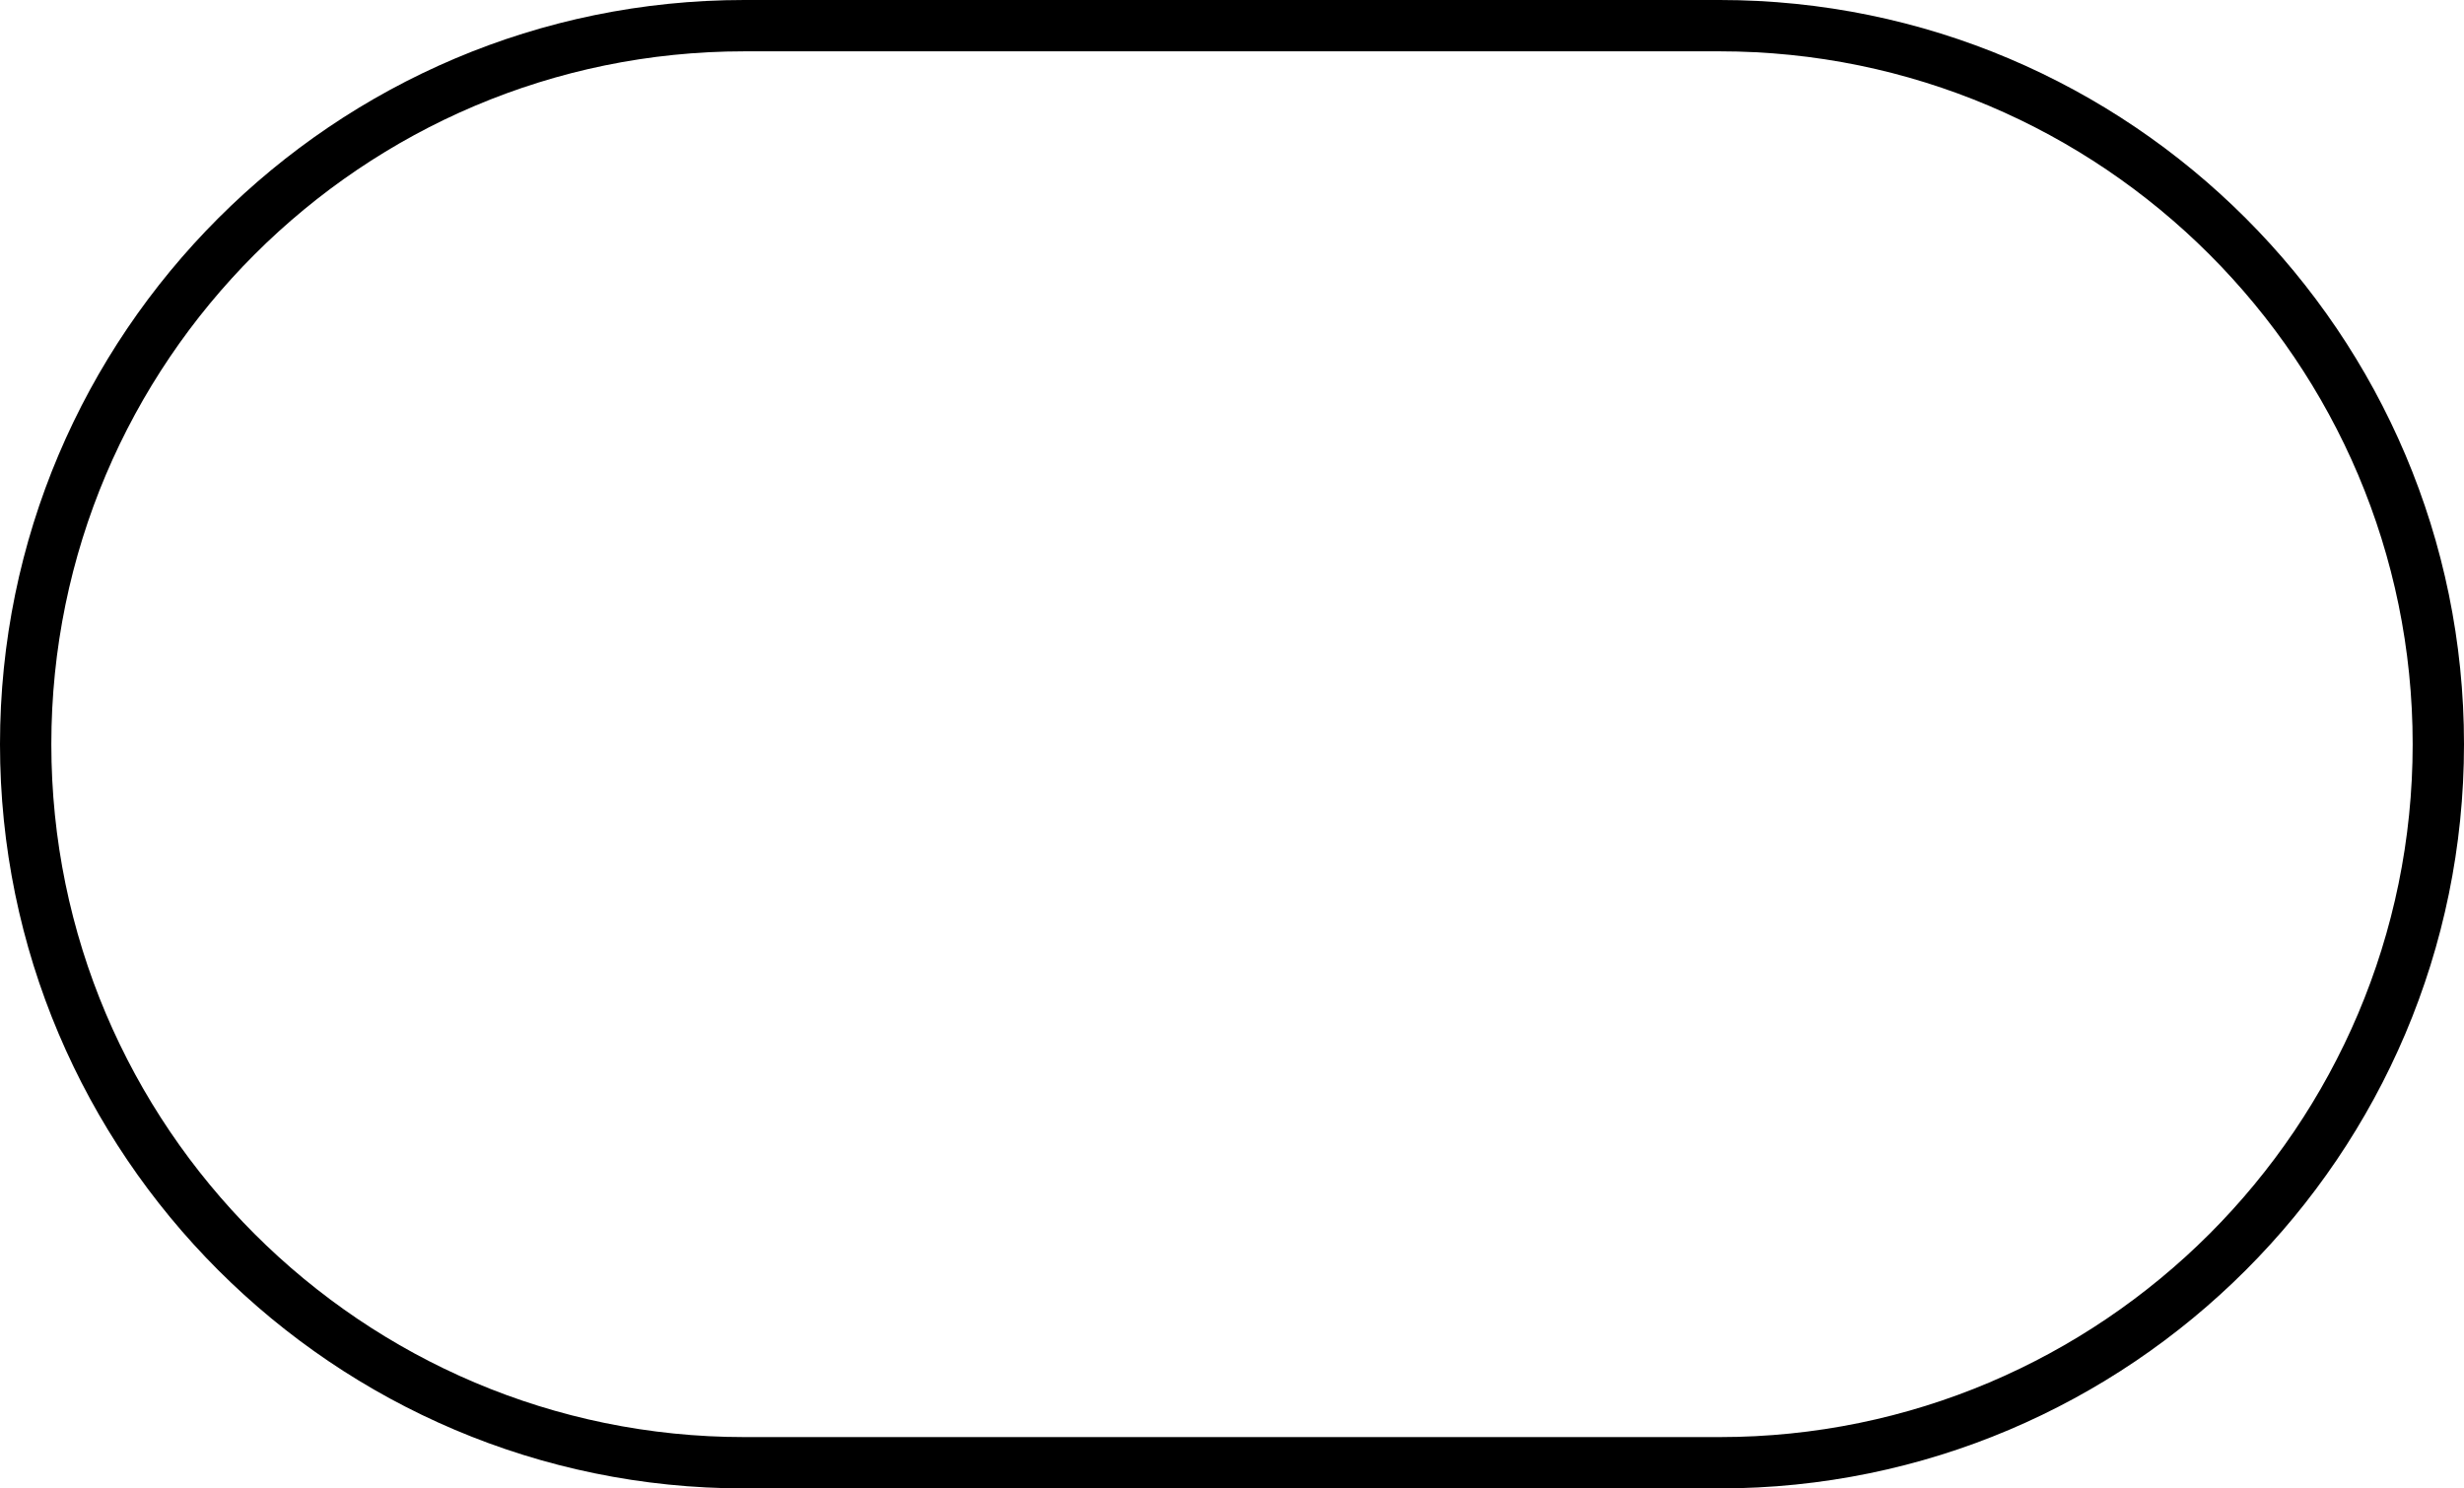 <svg xmlns="http://www.w3.org/2000/svg" width="48" height="29" viewBox="0 0 48 29">
    <path d="M33.5 29h-19C6.505 29 0 22.495 0 14.5S6.505 0 14.5 0h19C41.495 0 48 6.505 48 14.5S41.495 29 33.5 29zm-19-28C7.056 1 1 7.056 1 14.5S7.056 28 14.5 28h19C40.944 28 47 21.944 47 14.5S40.944 1 33.5 1h-19z"/>
</svg>
